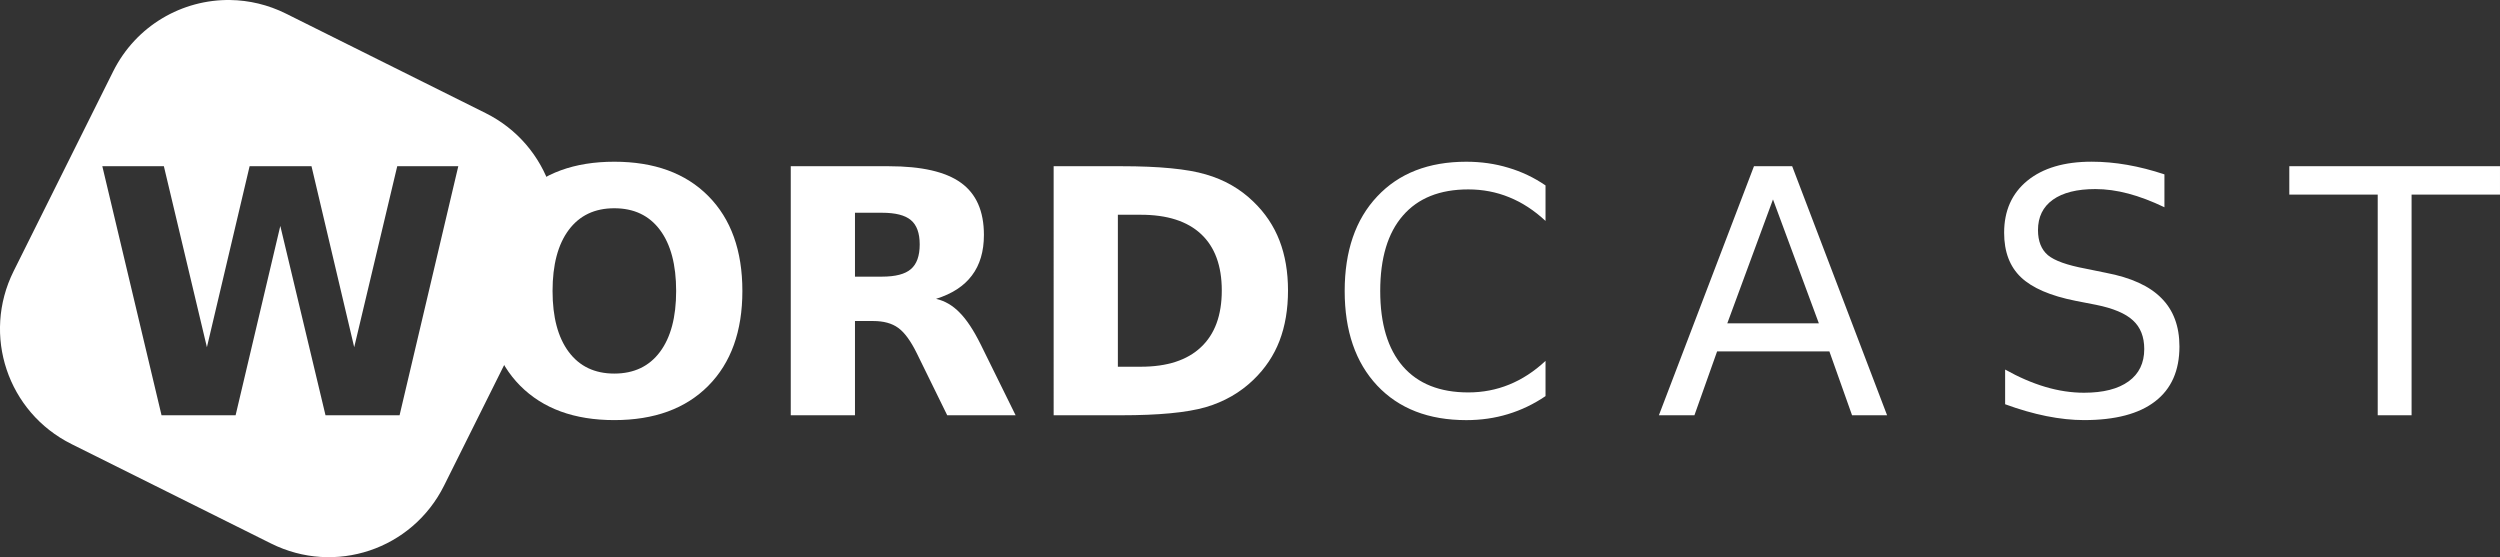 <?xml version="1.0" encoding="UTF-8" standalone="no"?>
<!-- Created with Inkscape (http://www.inkscape.org/) -->

<svg
   xmlns:dc="http://purl.org/dc/elements/1.1/"
   xmlns:cc="http://creativecommons.org/ns#"
   xmlns:rdf="http://www.w3.org/1999/02/22-rdf-syntax-ns#"
   xmlns:svg="http://www.w3.org/2000/svg"
   xmlns="http://www.w3.org/2000/svg"
   xmlns:sodipodi="http://sodipodi.sourceforge.net/DTD/sodipodi-0.dtd"
   xmlns:inkscape="http://www.inkscape.org/namespaces/inkscape"
   width="288.057mm"
   height="64.2mm"
   viewBox="0 0 288.057 64.2"
   version="1.1"
   id="svg8022"
   inkscape:version="0.92.2 (5c3e80d, 2017-08-06)"
   sodipodi:docname="wordcastlogo_white.svg">
  <rect x="0" y="0" width="288.057" height="64.2" fill="#333333" stroke="none"/>
  <defs
     id="defs8016" />
  <sodipodi:namedview
     id="base"
     pagecolor="#ffffff"
     bordercolor="#666666"
     borderopacity="1.0"
     inkscape:pageopacity="0.0"
     inkscape:pageshadow="2"
     inkscape:zoom="0.35"
     inkscape:cx="627.53629"
     inkscape:cy="675.82483"
     inkscape:document-units="mm"
     inkscape:current-layer="g6711"
     showgrid="false"
     fit-margin-top="0"
     fit-margin-left="0"
     fit-margin-right="0"
     fit-margin-bottom="0"
     inkscape:window-width="2736"
     inkscape:window-height="1699"
     inkscape:window-x="-13"
     inkscape:window-y="-13"
     inkscape:window-maximized="1" />
  <g
     inkscape:label="Ebene 1"
     inkscape:groupmode="layer"
     id="layer1"
     transform="translate(411.72,-444.874)">
    <g
       style="font-style:normal;font-variant:normal;font-weight:bold;font-stretch:normal;font-size:medium;line-height:1.25;font-family:sans-serif;-inkscape-font-specification:'sans-serif Bold';letter-spacing:0px;word-spacing:0px;fill:#999999;fill-opacity:1;stroke:none;stroke-width:0.738"
       transform="translate(2226.006,-1111.523)"
       id="g6711">
      <path
         inkscape:connector-curvature="0"
         style="opacity:1;fill:#ffffff;fill-opacity:1;stroke:none;stroke-width:2.163;stroke-linecap:butt;stroke-linejoin:round;stroke-miterlimit:4;stroke-dasharray:none;stroke-dashoffset:0;stroke-opacity:1"
         d="m -2611.197,1556.399 c -5.527,-0.08 -10.86,2.947 -13.498,8.242 l -11.46,22.998 c -3.671,7.367 -0.696,16.255 6.672,19.926 l 22.998,11.46 c 7.367,3.671 16.254,0.696 19.925,-6.672 l 11.46,-22.999 c 3.671,-7.367 0.696,-16.254 -6.672,-19.925 l -22.999,-11.46 c -2.072,-1.032 -4.264,-1.539 -6.427,-1.57 z m -14.739,19.15 h 7.092 l 4.959,20.854 4.92,-20.854 h 7.131 l 4.921,20.854 4.958,-20.854 h 7.035 l -6.766,28.696 h -8.534 l -5.208,-21.815 -5.151,21.815 h -8.534 z"
         id="rect4849-6-1-5-3-9-9-5-2-9-9-1" />
      <path
         inkscape:connector-curvature="0"
         d="m -2566.948,1580.393 q -3.383,0 -5.247,2.499 -1.864,2.499 -1.864,7.035 0,4.517 1.864,7.016 1.864,2.499 5.247,2.499 3.402,0 5.266,-2.499 1.864,-2.499 1.864,-7.016 0,-4.536 -1.864,-7.035 -1.864,-2.499 -5.266,-2.499 z m 0,-5.362 q 6.919,0 10.84,3.959 3.921,3.959 3.921,10.936 0,6.958 -3.921,10.917 -3.921,3.959 -10.84,3.959 -6.9,0 -10.84,-3.959 -3.921,-3.959 -3.921,-10.917 0,-6.977 3.921,-10.936 3.94,-3.959 10.84,-3.959 z"
         style="font-style:normal;font-variant:normal;font-weight:bold;font-stretch:normal;font-size:39.363px;line-height:1.25;font-family:sans-serif;-inkscape-font-specification:'sans-serif Bold';letter-spacing:0px;word-spacing:0px;fill:#ffffff;fill-opacity:1;stroke:none;stroke-width:0.738"
         id="path6664-4" />
      <path
         inkscape:connector-curvature="0"
         d="m -2536.099,1588.273 q 2.326,0 3.325,-0.865 1.019,-0.865 1.019,-2.845 0,-1.96 -1.019,-2.806 -1,-0.846 -3.325,-0.846 h -3.114 v 7.362 z m -3.114,5.113 v 10.86 h -7.4 v -28.696 h 11.302 q 5.67,0 8.303,1.903 2.652,1.903 2.652,6.016 0,2.845 -1.384,4.671 -1.365,1.826 -4.132,2.691 1.518,0.346 2.71,1.576 1.211,1.211 2.441,3.69 l 4.017,8.149 h -7.88 l -3.498,-7.131 q -1.057,-2.153 -2.153,-2.941 -1.076,-0.788 -2.883,-0.788 z"
         style="font-style:normal;font-variant:normal;font-weight:bold;font-stretch:normal;font-size:39.363px;line-height:1.25;font-family:sans-serif;-inkscape-font-specification:'sans-serif Bold';letter-spacing:0px;word-spacing:0px;fill:#ffffff;fill-opacity:1;stroke:none;stroke-width:0.738"
         id="path6666-5" />
      <path
         inkscape:connector-curvature="0"
         d="m -2508.922,1581.142 v 17.51 h 2.652 q 4.536,0 6.919,-2.249 2.402,-2.249 2.402,-6.535 0,-4.267 -2.383,-6.497 -2.383,-2.229 -6.939,-2.229 z m -7.4,-5.593 h 7.803 q 6.535,0 9.726,0.942 3.21,0.923 5.497,3.152 2.018,1.941 2.998,4.478 0.98,2.537 0.98,5.747 0,3.248 -0.98,5.805 -0.98,2.537 -2.998,4.478 -2.306,2.229 -5.535,3.171 -3.229,0.923 -9.687,0.923 h -7.803 z"
         style="font-style:normal;font-variant:normal;font-weight:bold;font-stretch:normal;font-size:39.363px;line-height:1.25;font-family:sans-serif;-inkscape-font-specification:'sans-serif Bold';letter-spacing:0px;word-spacing:0px;fill:#ffffff;fill-opacity:1;stroke:none;stroke-width:0.738"
         id="path6668-4" />
      <g
         aria-label="CAST"
         style="font-style:normal;font-variant:normal;font-weight:normal;font-stretch:normal;font-size:39.363px;line-height:1.25;font-family:sans-serif;-inkscape-font-specification:sans-serif;letter-spacing:10.583px;word-spacing:0px;fill:#ffffff;fill-opacity:1;stroke:none;stroke-width:0.738"
         id="text7332-7-0-0-1-0-0-2-8-6-3-6-5">
        <path
           d="m -2459.646,1577.759 v 4.094 q -1.96,-1.826 -4.19,-2.729 -2.21,-0.903 -4.709,-0.903 -4.92,0 -7.534,3.018 -2.614,2.998 -2.614,8.688 0,5.67 2.614,8.688 2.614,2.998 7.534,2.998 2.499,0 4.709,-0.903 2.23,-0.903 4.19,-2.729 v 4.056 q -2.037,1.384 -4.325,2.076 -2.268,0.692 -4.805,0.692 -6.516,0 -10.264,-3.979 -3.748,-3.998 -3.748,-10.898 0,-6.919 3.748,-10.898 3.748,-3.998 10.264,-3.998 2.575,0 4.843,0.692 2.287,0.673 4.286,2.037 z"
           style="font-style:normal;font-variant:normal;font-weight:normal;font-stretch:normal;font-family:sans-serif;-inkscape-font-specification:sans-serif;letter-spacing:10.583px;fill:#ffffff;stroke-width:0.738"
           id="path836" />
        <path
           d="m -2433.437,1579.374 -5.266,14.281 h 10.552 z m -2.191,-3.825 h 4.402 l 10.936,28.696 h -4.036 l -2.614,-7.361 h -12.935 l -2.614,7.361 h -4.094 z"
           style="font-style:normal;font-variant:normal;font-weight:normal;font-stretch:normal;font-family:sans-serif;-inkscape-font-specification:sans-serif;letter-spacing:10.583px;fill:#ffffff;stroke-width:0.738"
           id="path838" />
        <path
           d="m -2388.334,1576.491 v 3.786 q -2.21,-1.057 -4.171,-1.576 -1.96,-0.519 -3.786,-0.519 -3.171,0 -4.901,1.23 -1.711,1.23 -1.711,3.498 0,1.903 1.134,2.883 1.153,0.961 4.344,1.557 l 2.345,0.48 q 4.344,0.827 6.4,2.921 2.076,2.076 2.076,5.574 0,4.171 -2.806,6.324 -2.787,2.153 -8.188,2.153 -2.037,0 -4.344,-0.461 -2.287,-0.461 -4.747,-1.365 v -3.998 q 2.364,1.326 4.632,1.999 2.268,0.673 4.459,0.673 3.325,0 5.132,-1.307 1.807,-1.307 1.807,-3.729 0,-2.114 -1.307,-3.306 -1.288,-1.192 -4.248,-1.788 l -2.364,-0.461 q -4.344,-0.865 -6.285,-2.71 -1.941,-1.845 -1.941,-5.132 0,-3.806 2.672,-5.997 2.691,-2.191 7.4,-2.191 2.018,0 4.113,0.365 2.095,0.365 4.286,1.096 z"
           style="font-style:normal;font-variant:normal;font-weight:normal;font-stretch:normal;font-family:sans-serif;-inkscape-font-specification:sans-serif;letter-spacing:10.583px;fill:#ffffff;stroke-width:0.738"
           id="path840" />
        <path
           d="m -2373.945,1575.549 h 24.275 v 3.267 h -10.187 v 25.429 h -3.902 v -25.429 h -10.187 z"
           style="font-style:normal;font-variant:normal;font-weight:normal;font-stretch:normal;font-family:sans-serif;-inkscape-font-specification:sans-serif;letter-spacing:10.583px;fill:#ffffff;stroke-width:0.738"
           id="path842" />
      </g>
      <g
         aria-label="W"
         style="font-style:normal;font-variant:normal;font-weight:bold;font-stretch:normal;font-size:39.363px;line-height:1.25;font-family:sans-serif;-inkscape-font-specification:'sans-serif Bold';letter-spacing:0px;word-spacing:0px;fill:#999999;fill-opacity:1;stroke:none;stroke-width:0.738"
         id="text6513-9-7"
         transform="translate(-131.145,411.682)" />
    </g>
  </g>
</svg>
